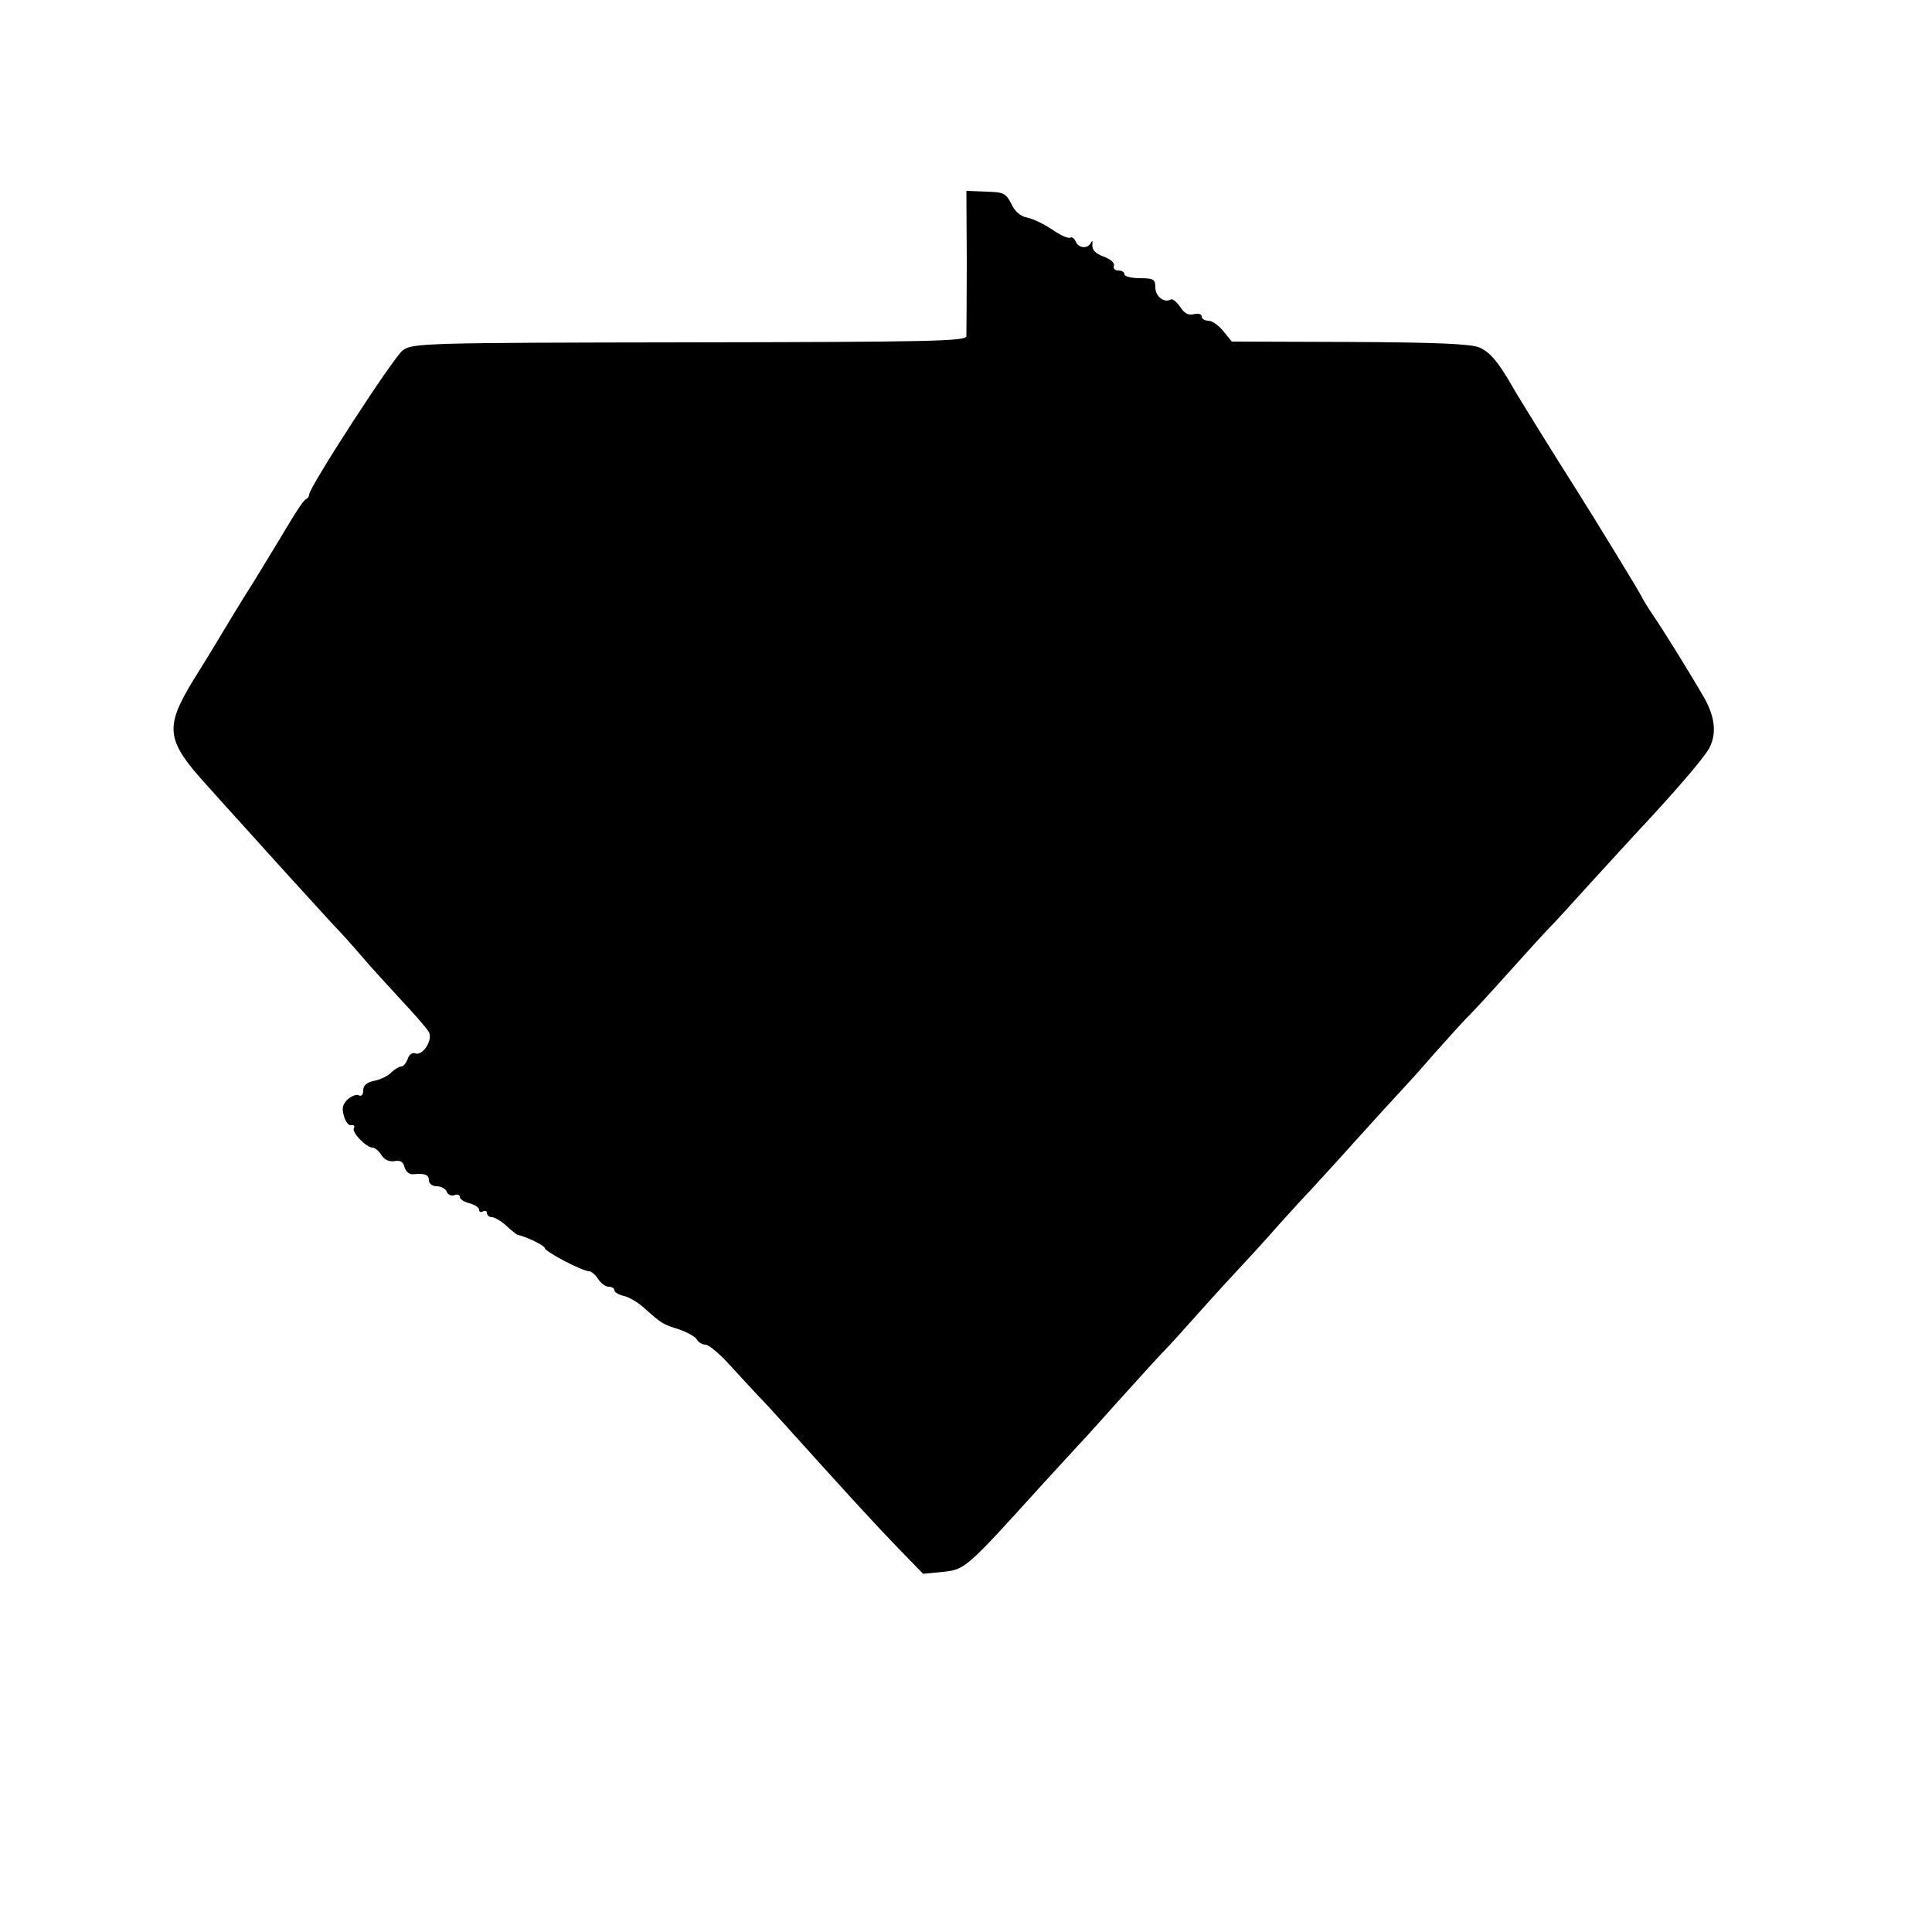 <?xml version="1.0" standalone="no"?>
<!DOCTYPE svg PUBLIC "-//W3C//DTD SVG 20010904//EN"
 "http://www.w3.org/TR/2001/REC-SVG-20010904/DTD/svg10.dtd">
<svg version="1.0" xmlns="http://www.w3.org/2000/svg"
 width="500pt" height="500pt" viewBox="0 0 500 500"
 preserveAspectRatio="xMidYMid meet">
<g transform="translate(0,500) scale(0.1,-0.1)"
fill="#000000" stroke="none">
<path d="M2502 4325 c0 -99 -1 -187 -1 -195 -1 -13 -88 -15 -717 -16 -692 -1
-717 -2 -742 -21 -24 -18 -242 -354 -242 -373 0 -5 -4 -10 -8 -12 -5 -1 -23
-28 -41 -58 -18 -30 -59 -98 -91 -150 -33 -52 -70 -113 -83 -135 -13 -22 -47
-78 -76 -124 -76 -125 -72 -156 35 -274 21 -23 58 -65 83 -92 25 -28 84 -93
131 -145 47 -52 99 -108 115 -126 17 -17 49 -53 72 -80 23 -27 70 -78 103
-114 34 -36 65 -72 70 -81 11 -20 -16 -63 -36 -55 -7 3 -16 -4 -19 -15 -4 -10
-11 -19 -16 -19 -6 0 -17 -7 -26 -15 -8 -9 -28 -19 -44 -22 -20 -4 -29 -12
-29 -25 0 -11 -5 -16 -11 -13 -5 4 -19 -1 -29 -10 -13 -12 -16 -23 -10 -43 4
-15 13 -26 19 -24 7 1 10 -2 7 -7 -7 -11 32 -51 48 -51 6 0 17 -9 23 -19 8
-13 20 -18 34 -16 15 3 23 -2 26 -16 3 -11 13 -19 22 -18 31 3 41 -1 41 -16 0
-8 9 -15 20 -15 11 0 23 -6 26 -14 3 -8 12 -12 20 -9 8 3 14 1 14 -5 0 -5 11
-13 25 -16 14 -4 25 -11 25 -17 0 -6 5 -7 10 -4 5 3 10 1 10 -4 0 -6 6 -11 13
-11 7 0 24 -10 37 -22 14 -13 27 -23 30 -24 22 -4 70 -28 70 -34 0 -9 97 -60
115 -60 5 0 16 -9 23 -20 7 -11 19 -20 27 -20 8 0 15 -4 15 -9 0 -5 11 -12 25
-15 13 -3 37 -17 52 -31 46 -41 48 -42 89 -55 21 -7 43 -19 47 -26 4 -8 15
-14 23 -14 8 0 36 -23 62 -52 26 -28 58 -63 72 -78 14 -14 47 -50 74 -80 155
-172 228 -252 288 -314 l67 -69 51 5 c57 6 60 8 250 218 47 51 92 100 100 109
9 9 56 61 105 116 50 55 101 112 115 126 14 14 59 64 100 110 41 46 89 98 106
116 17 18 60 65 95 105 35 39 71 78 80 87 8 9 58 63 110 121 52 58 108 119
123 135 16 17 54 59 85 95 31 35 70 78 86 95 17 16 66 70 110 119 44 49 91
101 105 115 14 14 63 68 110 120 47 51 96 105 110 120 104 111 178 197 193
224 20 37 16 80 -12 130 -32 56 -103 171 -131 212 -15 22 -29 45 -31 50 -4 10
-124 206 -174 285 -36 56 -149 238 -160 258 -37 65 -59 91 -87 103 -23 9 -110
13 -336 14 l-304 1 -22 27 c-12 15 -29 27 -39 27 -9 0 -17 5 -17 11 0 6 -9 9
-20 6 -14 -4 -25 2 -36 19 -9 13 -20 22 -24 19 -17 -10 -40 8 -40 31 0 21 -4
24 -40 24 -22 0 -40 5 -40 10 0 6 -7 10 -16 10 -9 0 -14 6 -11 13 2 7 -10 17
-27 23 -21 8 -30 17 -29 30 1 10 0 13 -3 7 -8 -18 -33 -16 -40 2 -4 8 -10 13
-14 10 -5 -3 -26 6 -47 21 -21 14 -50 28 -65 31 -17 3 -32 16 -41 36 -14 27
-20 30 -65 31 l-51 2 1 -181z"/>
</g>
</svg>
